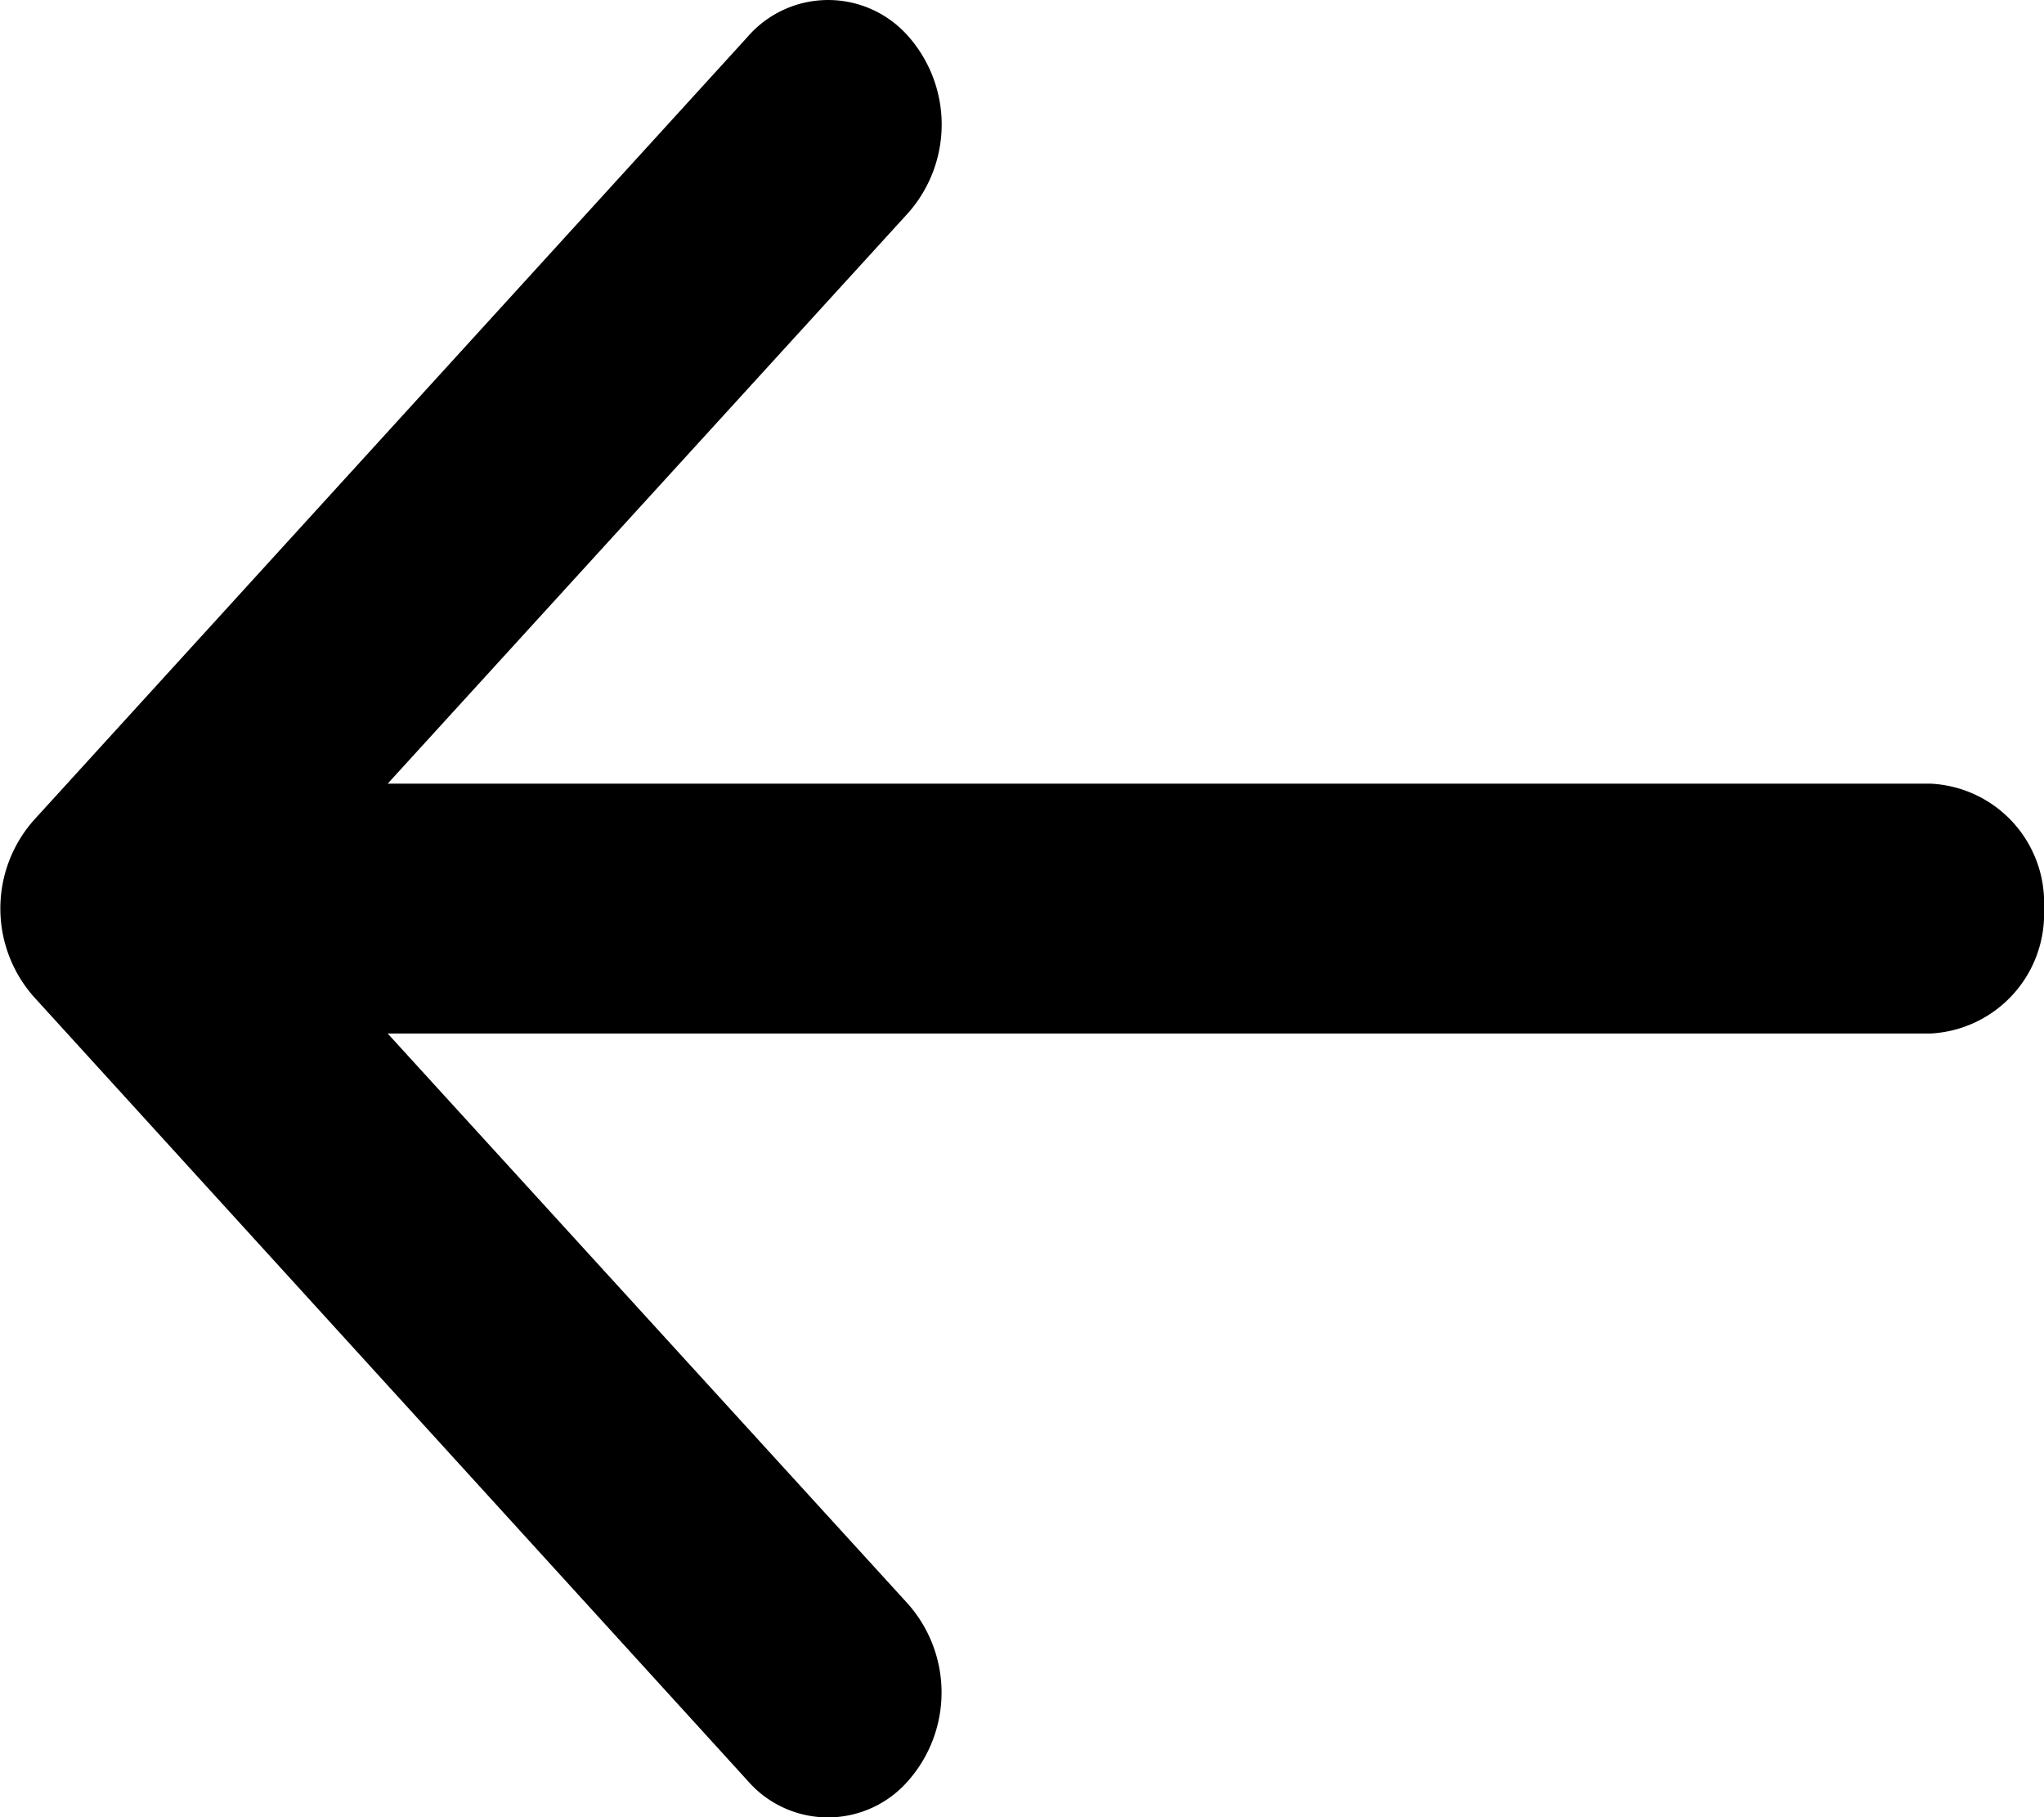 <svg id="_Icons_Close_Copy_3" data-name="_Icons / Close Copy 3" xmlns="http://www.w3.org/2000/svg" width="18" height="16" viewBox="0 0 18 16">
    <defs>
        <clipPath id="clip-path">
            <path id="Arrow_Left" data-name="Arrow Left" d="M7.993 14.119A1.176 1.176 0 0 1 8 15.677a.936.936 0 0 1-1.418 0L.3 8.779a1.173 1.173 0 0 1 0-1.56L6.582.326A.939.939 0 0 1 8 .321a1.174 1.174 0 0 1-.007 1.559L3.414 6.9H17A1.05 1.05 0 0 1 18 8a1.055 1.055 0 0 1-1 1.1H3.414z"/>
        </clipPath>
        <style>
            
        </style>
    </defs>
    <path id="Arrow_Left-2" data-name="Arrow Left" d="M7.993 14.119A1.176 1.176 0 0 1 8 15.677a.936.936 0 0 1-1.418 0L.3 8.779a1.173 1.173 0 0 1 0-1.56L6.582.326A.939.939 0 0 1 8 .321a1.174 1.174 0 0 1-.007 1.559L3.414 6.9H17A1.05 1.05 0 0 1 18 8a1.055 1.055 0 0 1-1 1.1H3.414z"/>
</svg>
